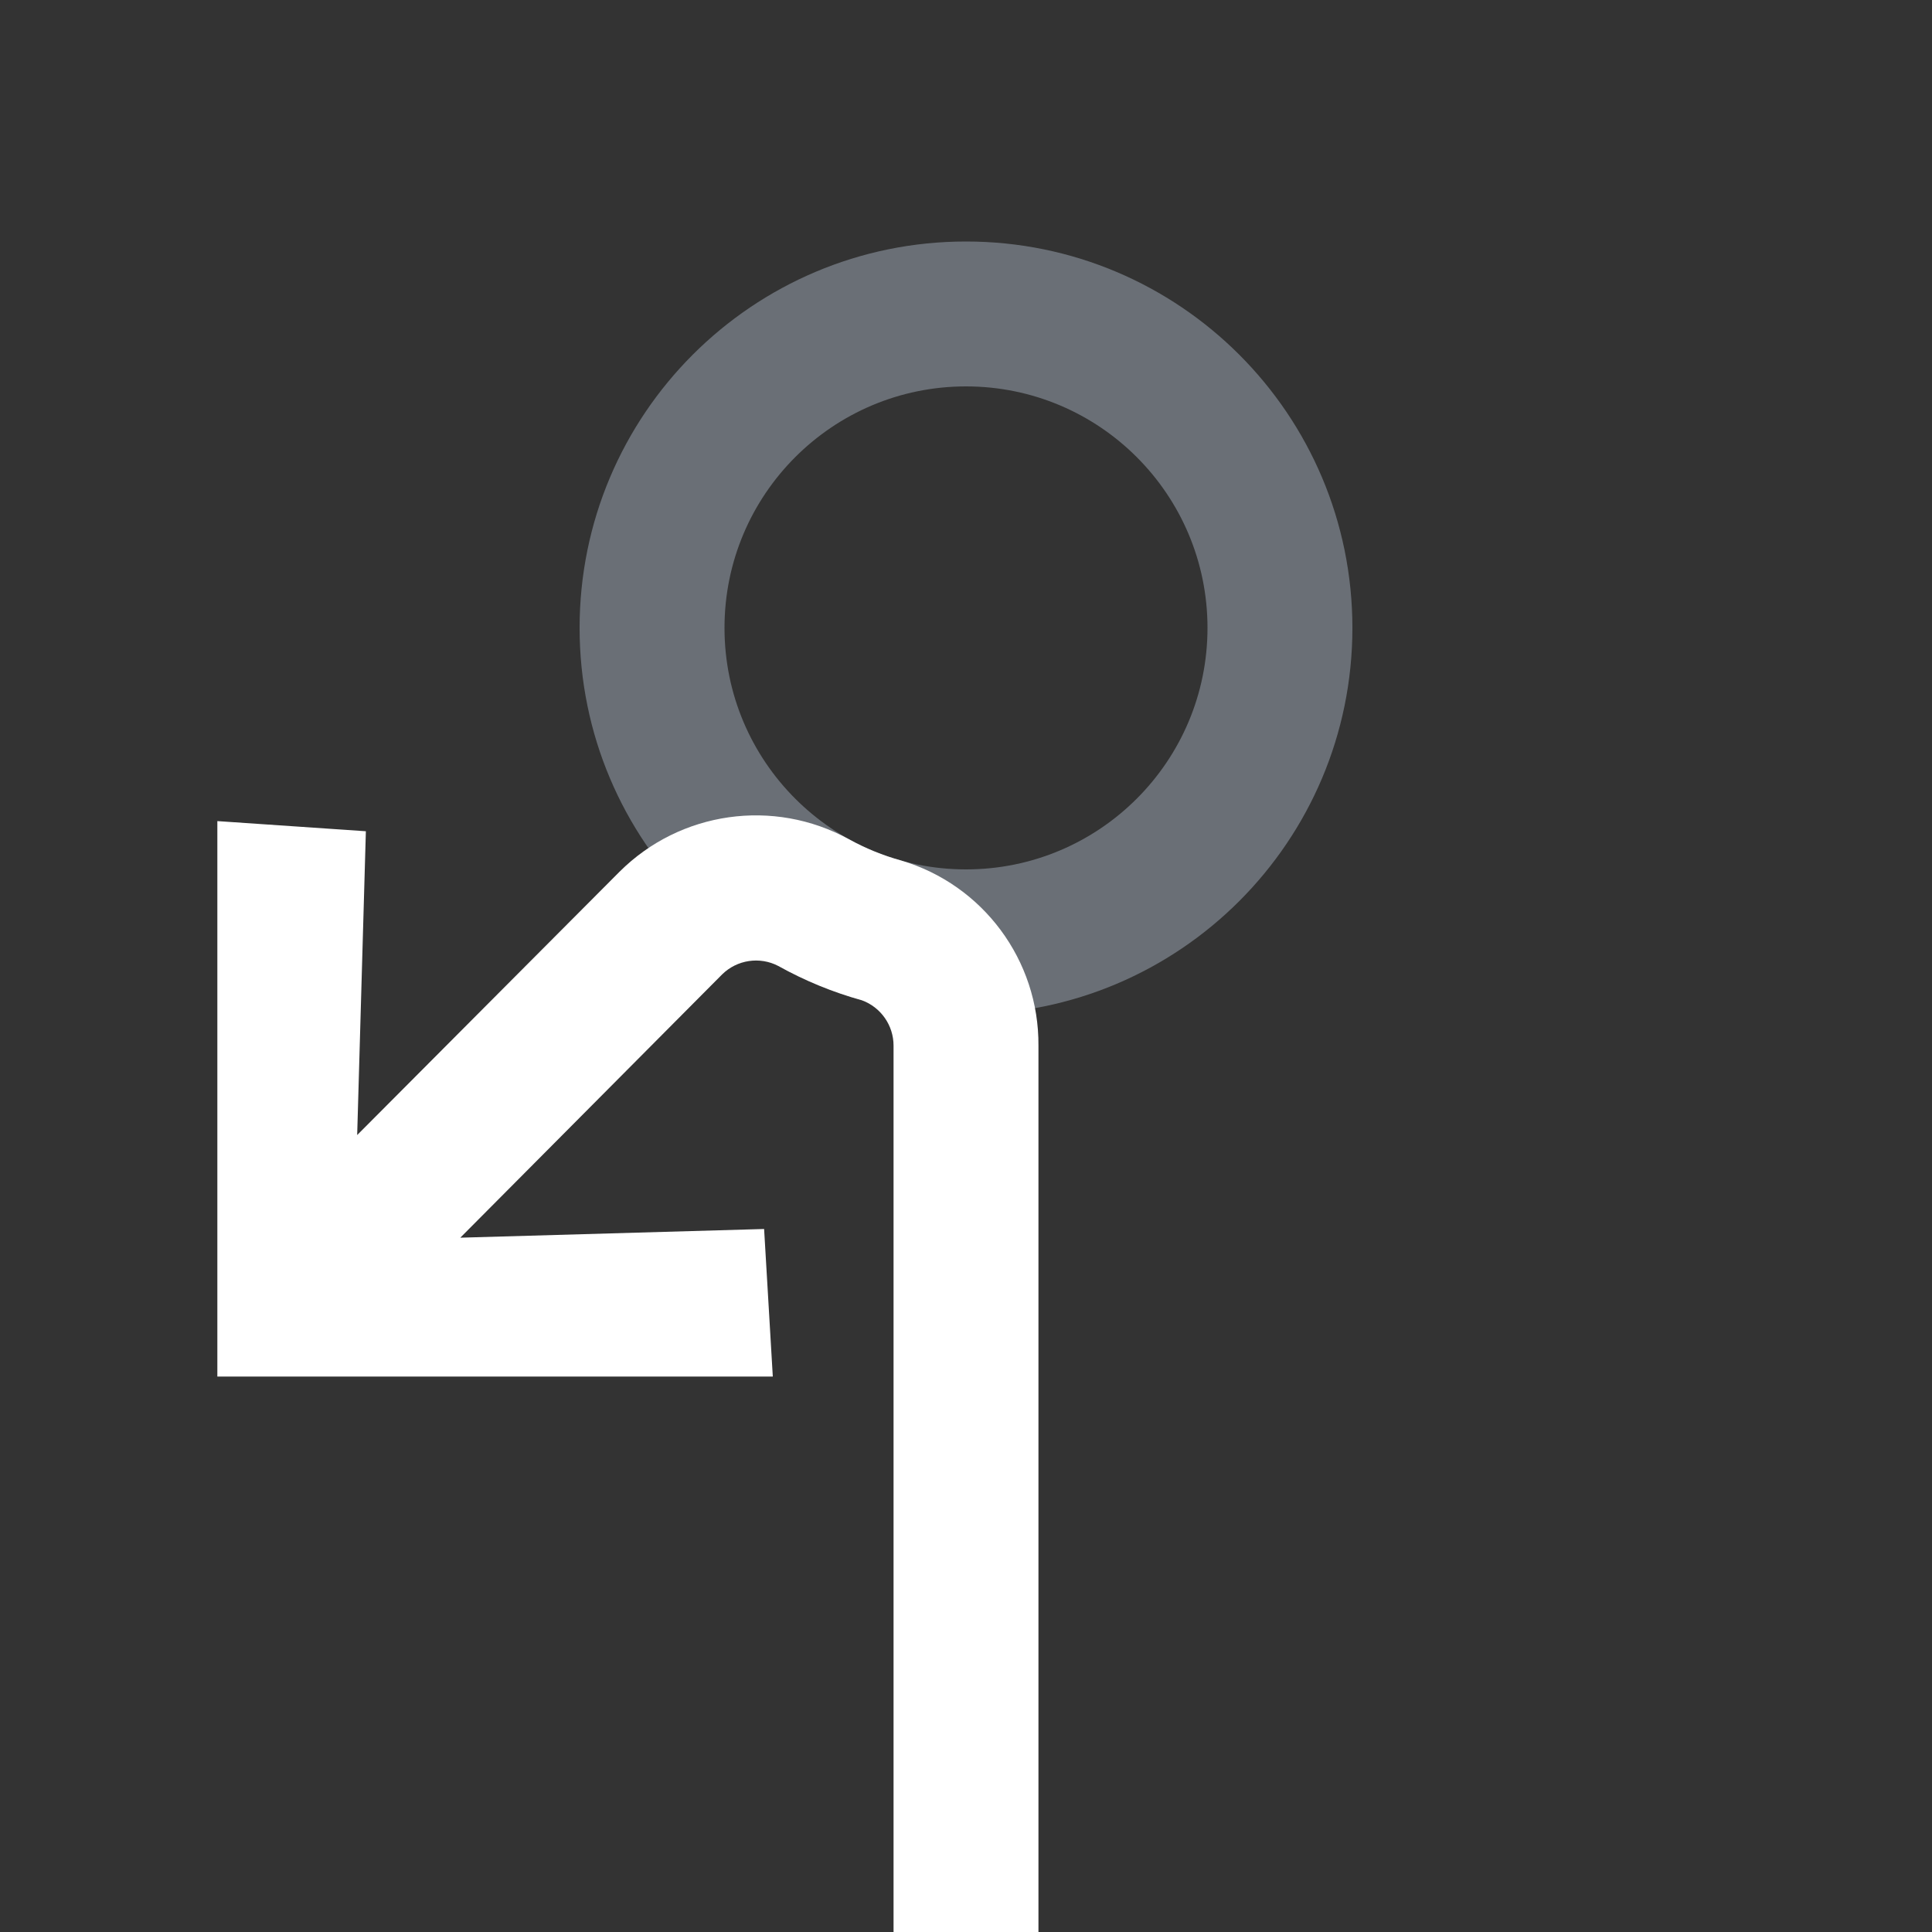 <svg xmlns="http://www.w3.org/2000/svg" width="80" height="80" viewBox="0 0 80 80">
  <rect x="0" y="0" width="80" height="80" fill="#333333" stroke="none"/>
  <g fill="none" transform="translate(9 10)">
    <path fill="#D1DEF4" fill-opacity=".35" d="M16,32 C7.163,32 0,24.837 0,16 C0,7.163 7.163,0 16,0 L16,0 C24.837,0 32,7.163 32,16 C32,24.837 24.837,32 16,32 Z M16,6 L16,6 C10.477,6 6,10.477 6,16 C6,21.523 10.477,26 16,26 L16,26 C21.523,26 26,21.523 26,16 C26,10.477 21.523,6 16,6 Z" transform="translate(15)"/>
    <path fill="#FFF" d="M28.31,25.63 C27.558,25.423 26.833,25.127 26.15,24.75 C23.035,23.04 19.165,23.59 16.65,26.1 L5.79,37 L5.79,37 L6.15,24.42 L0,24 L0,47 L23,47 L22.64,40.89 L10.06,41.25 L10.06,41.25 L20.9,30.35 C21.518,29.74 22.46,29.598 23.23,30 C24.323,30.609 25.484,31.086 26.69,31.42 C27.478,31.71 28.001,32.461 28,33.3 L28,70 L34,70 L34,33.3 C34.025,29.761 31.704,26.633 28.31,25.63 Z"/>
  </g>
</svg>
